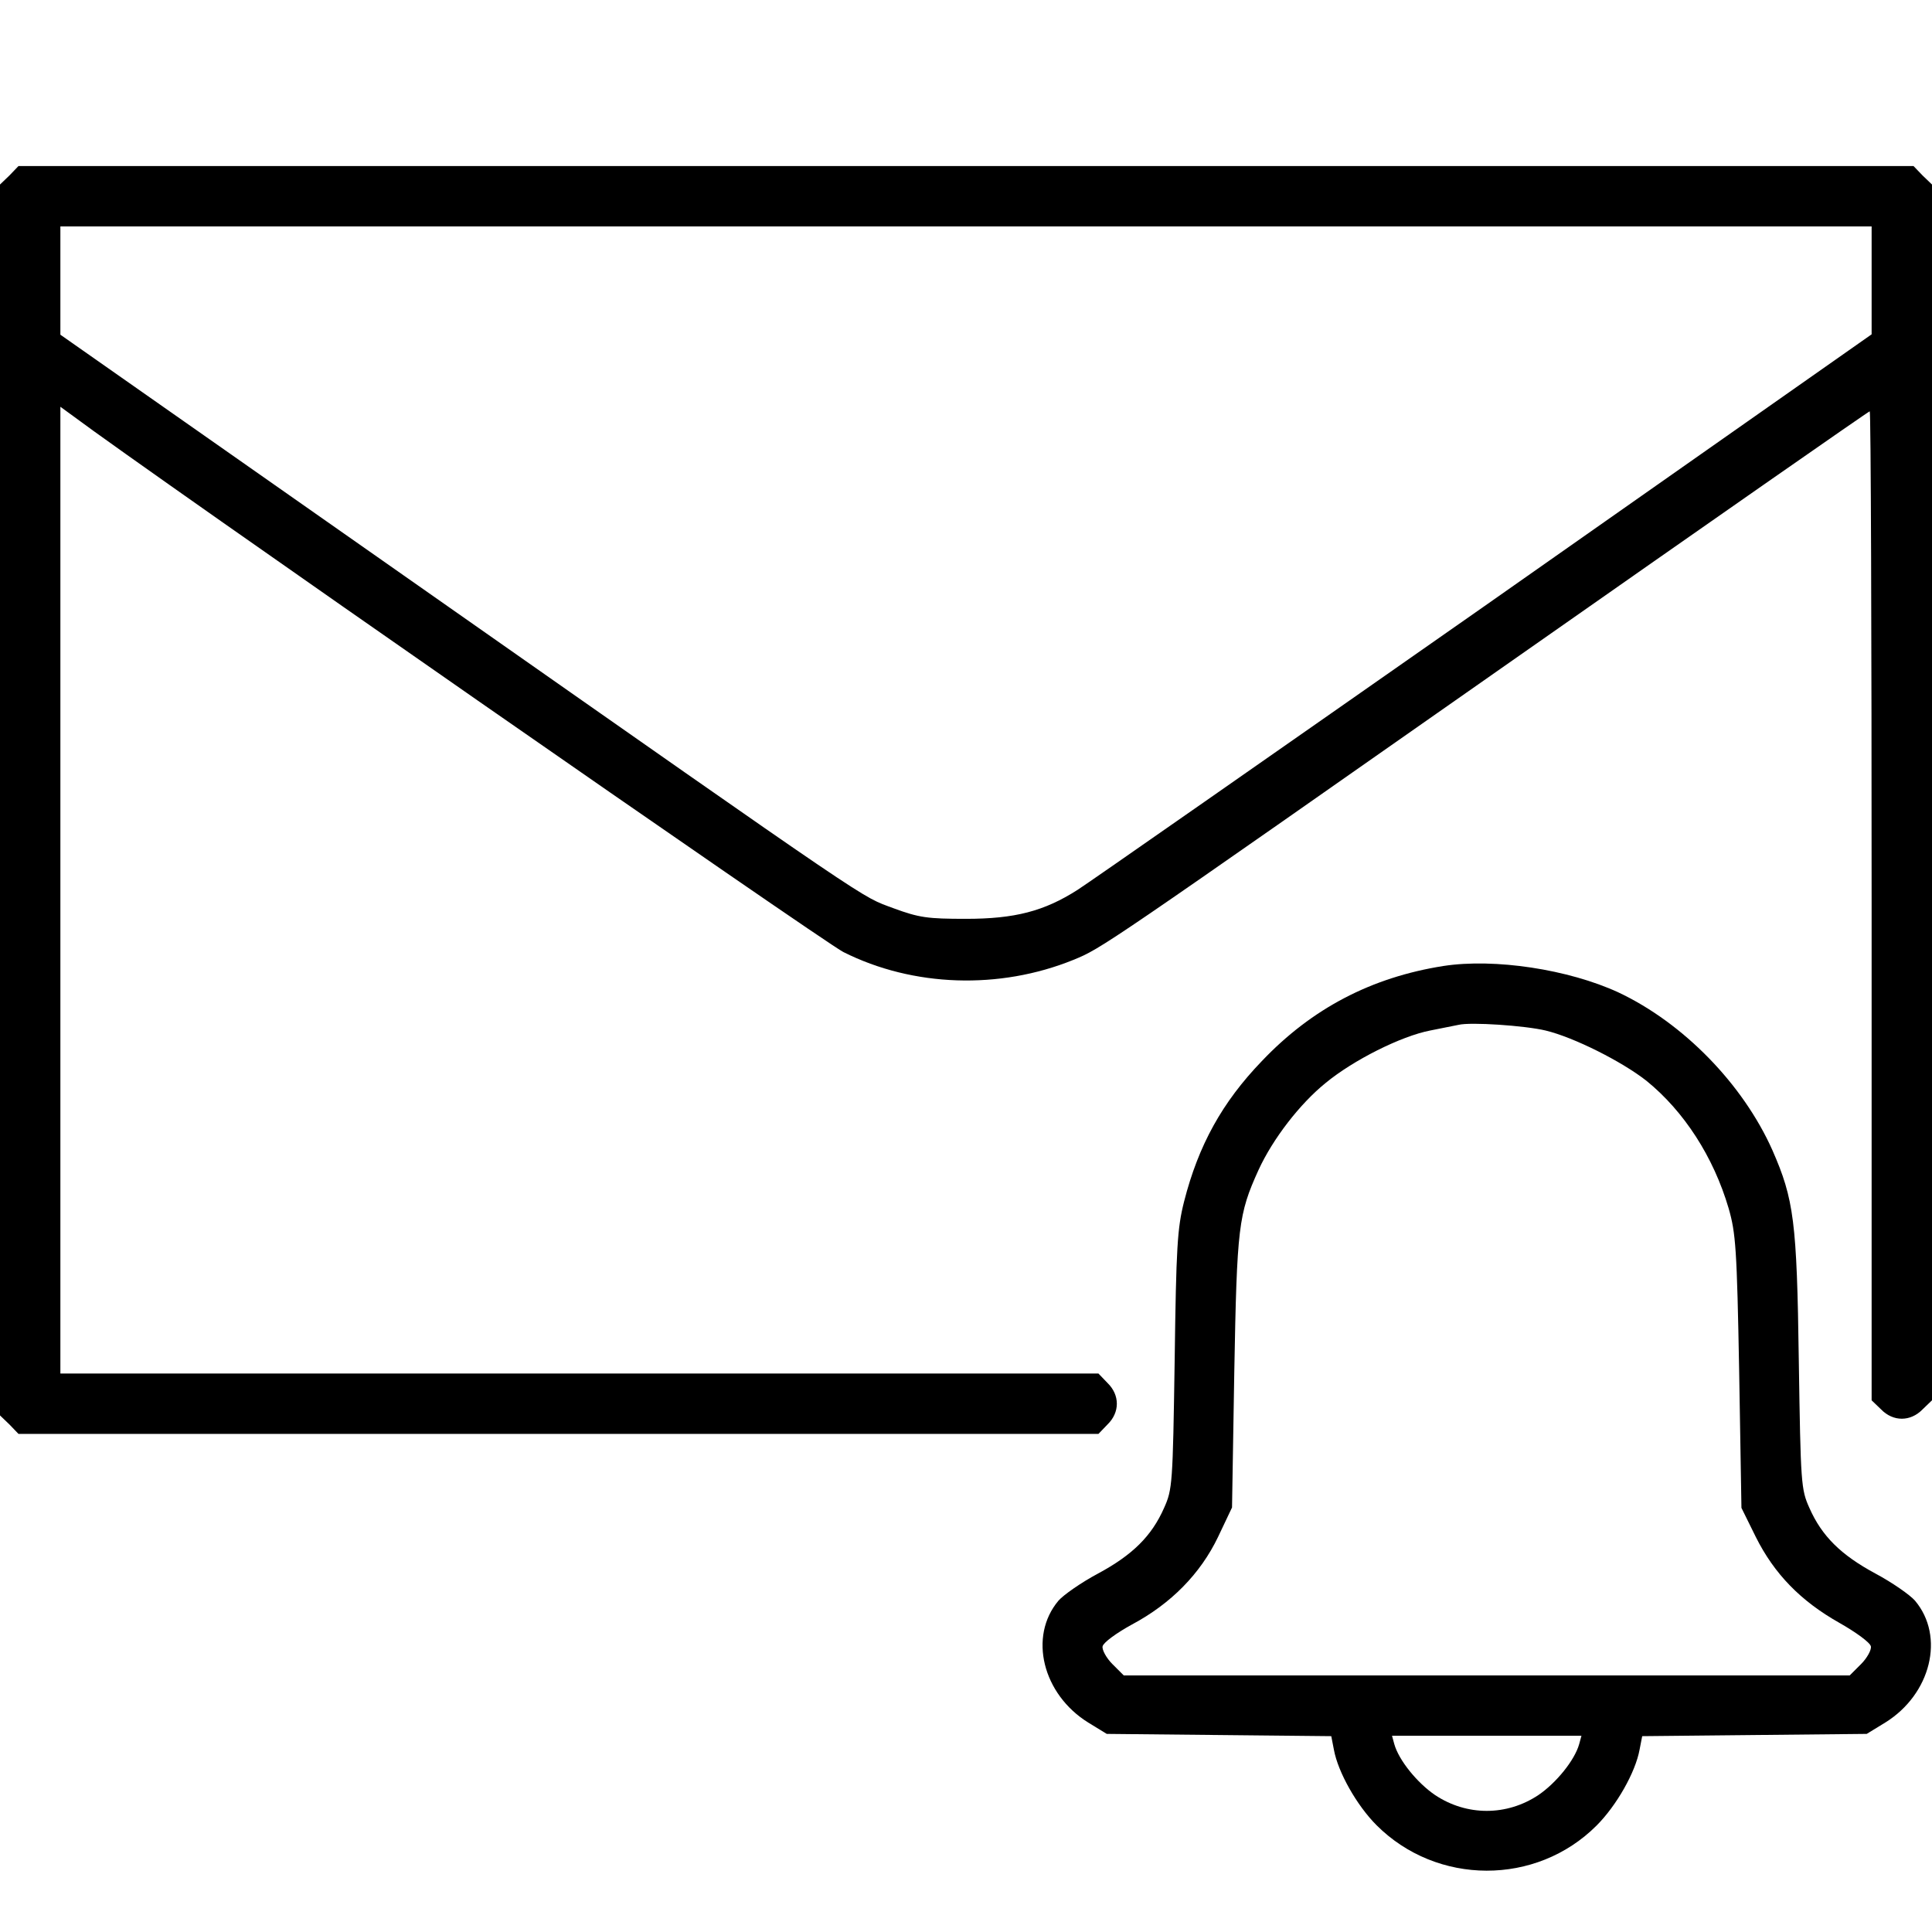 <?xml version="1.0" standalone="no"?>
<!DOCTYPE svg PUBLIC "-//W3C//DTD SVG 20010904//EN"
 "http://www.w3.org/TR/2001/REC-SVG-20010904/DTD/svg10.dtd">
<svg version="1.0" xmlns="http://www.w3.org/2000/svg"
 width="512pt" height="512pt" viewBox="0 0 512 512"
 preserveAspectRatio="xMidYMid meet">

<g transform="translate(0,512) scale(0.1,-0.1)"
fill="#000000" stroke="none">
<path d="M25 4655 l-25 -24 0 -1631 0 -1631 25 -24 24 -25 1431 0 1431 0 24
25 c33 32 33 78 0 110 l-24 25 -1376 0 -1375 0 0 1281 0 1281 33 -24 c193
-145 1990 -1395 2042 -1421 185 -93 414 -100 609 -21 76 31 74 30 1183 807
508 356 925 647 928 647 3 0 5 -590 5 -1310 l0 -1311 25 -24 c32 -33 78 -33
110 0 l25 24 0 1611 0 1611 -25 24 -24 25 -2511 0 -2511 0 -24 -25z m4935
-278 l0 -143 -1027 -721 c-566 -396 -1050 -734 -1077 -751 -89 -57 -167 -77
-296 -77 -102 0 -124 3 -192 28 -90 34 -23 -12 -1261 856 l-947 664 0 144 0
143 2400 0 2400 0 0 -143z"/>
<path d="M3825 2560 c-190 -30 -348 -112 -481 -252 -105 -109 -168 -223 -206
-372 -18 -71 -21 -121 -25 -421 -5 -328 -6 -342 -28 -391 -33 -75 -84 -125
-175 -174 -45 -24 -92 -57 -105 -72 -80 -95 -42 -248 79 -323 l49 -30 298 -3
297 -3 7 -36 c11 -60 61 -148 113 -200 160 -160 423 -161 583 -1 53 53 103
141 114 201 l7 36 297 3 298 3 49 30 c121 75 159 228 79 323 -13 15 -60 48
-105 72 -91 49 -142 99 -175 174 -22 49 -23 63 -28 391 -5 368 -13 427 -70
557 -78 175 -236 337 -408 418 -132 61 -328 91 -464 70z m271 -171 c75 -18
202 -82 267 -133 100 -81 178 -202 218 -338 19 -66 22 -106 28 -434 l6 -360
38 -77 c49 -98 119 -170 222 -228 44 -25 81 -52 83 -62 2 -9 -10 -31 -26 -47
l-30 -30 -962 0 -962 0 -30 30 c-16 16 -28 38 -26 47 2 10 36 35 78 58 103 55
181 134 228 232 l37 78 6 360 c7 385 11 417 64 534 38 83 110 176 178 231 74
61 200 124 277 139 30 6 64 13 75 15 32 8 177 -2 231 -15z m89 -1891 c-12 -43
-61 -103 -108 -135 -84 -56 -190 -56 -274 0 -47 32 -96 92 -108 135 l-6 22
251 0 251 0 -6 -22z"/>
</g>
</svg>
